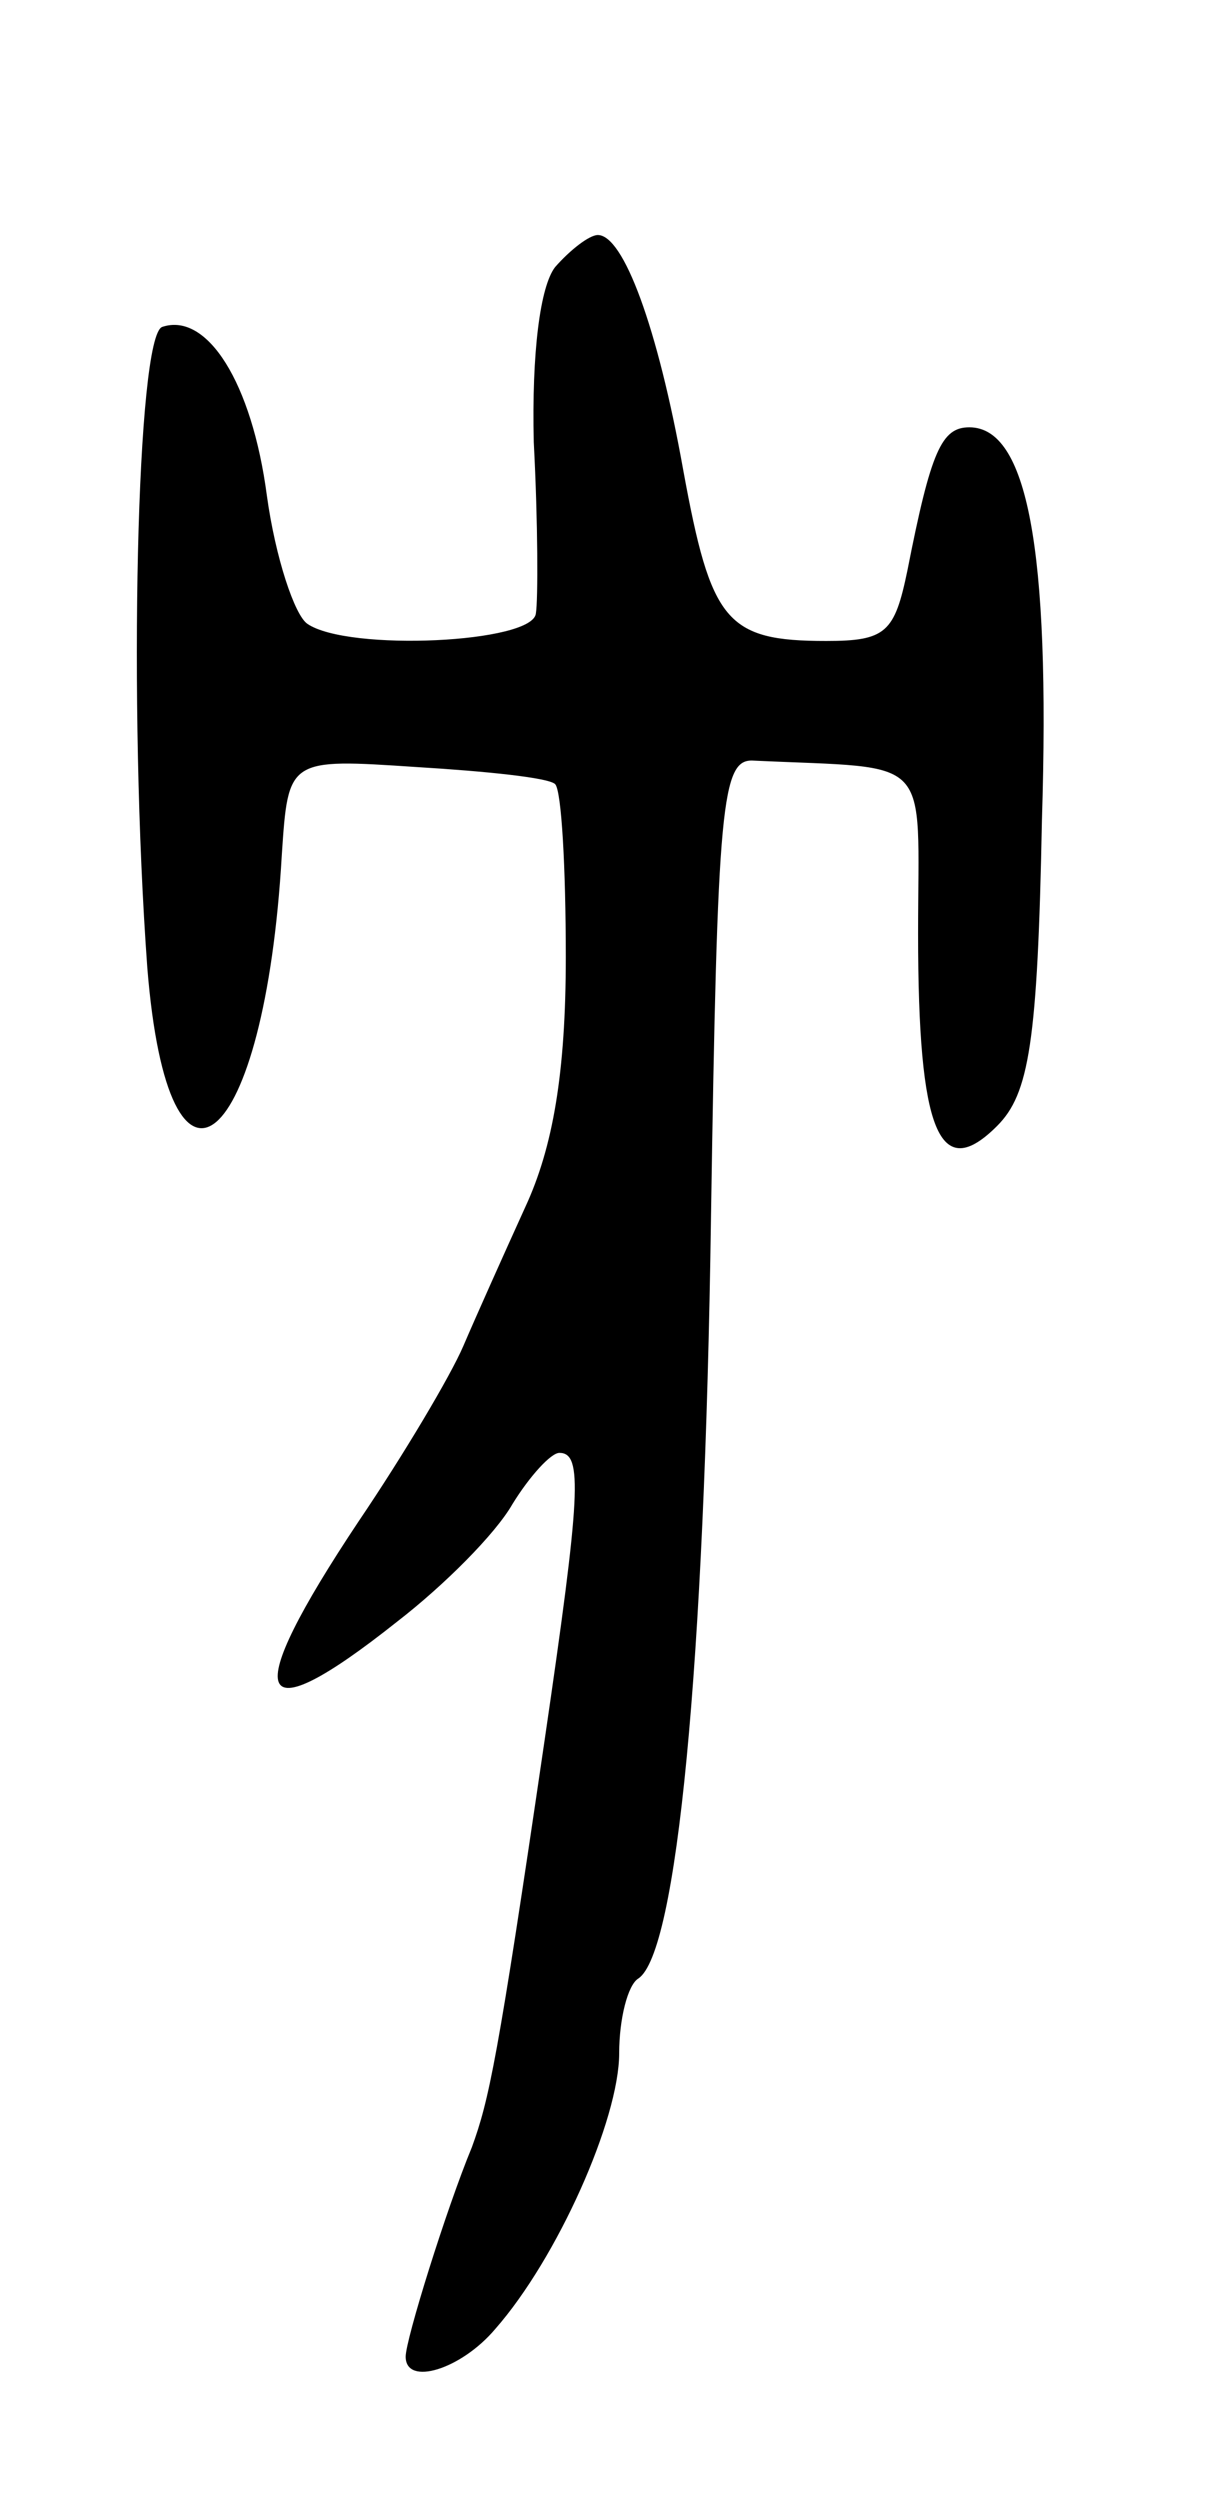 <svg version="1.0" xmlns="http://www.w3.org/2000/svg"
 width="57pt" height="117pt" viewBox="0 0 57 117"
 preserveAspectRatio="xMidYMid meet">
<g transform="translate(0,117) scale(0.1,-0.1)"
fill="#000000" stroke="none">
<path d="M260 1045 c-7 -9 -11 -40 -10 -82 2 -38 2 -74 1 -80 -1 -14 -88 -18
-107 -5 -6 4 -15 31 -19 60 -7 53 -28 86 -49 79 -12 -4 -16 -177 -7 -300 10
-124 55 -86 63 53 3 45 3 45 63 41 33 -2 62 -5 65 -8 3 -3 5 -39 5 -81 0 -54
-6 -89 -19 -117 -10 -22 -23 -51 -29 -65 -6 -14 -28 -51 -49 -82 -56 -84 -50
-101 18 -47 22 17 46 41 54 55 8 13 18 24 22 24 11 0 10 -19 -7 -135 -22 -150
-26 -168 -34 -190 -12 -29 -31 -90 -31 -98 0 -14 26 -6 42 13 29 33 58 98 58
129 0 16 4 32 9 35 18 12 31 145 34 356 3 195 5 215 20 214 85 -4 77 4 77 -81
0 -93 10 -117 37 -90 15 15 19 39 21 143 4 128 -7 184 -34 184 -13 0 -18 -11
-29 -67 -6 -29 -10 -33 -38 -33 -47 0 -54 9 -67 80 -12 67 -28 110 -40 110 -4
0 -13 -7 -20 -15z"/>
</g>
</svg>
